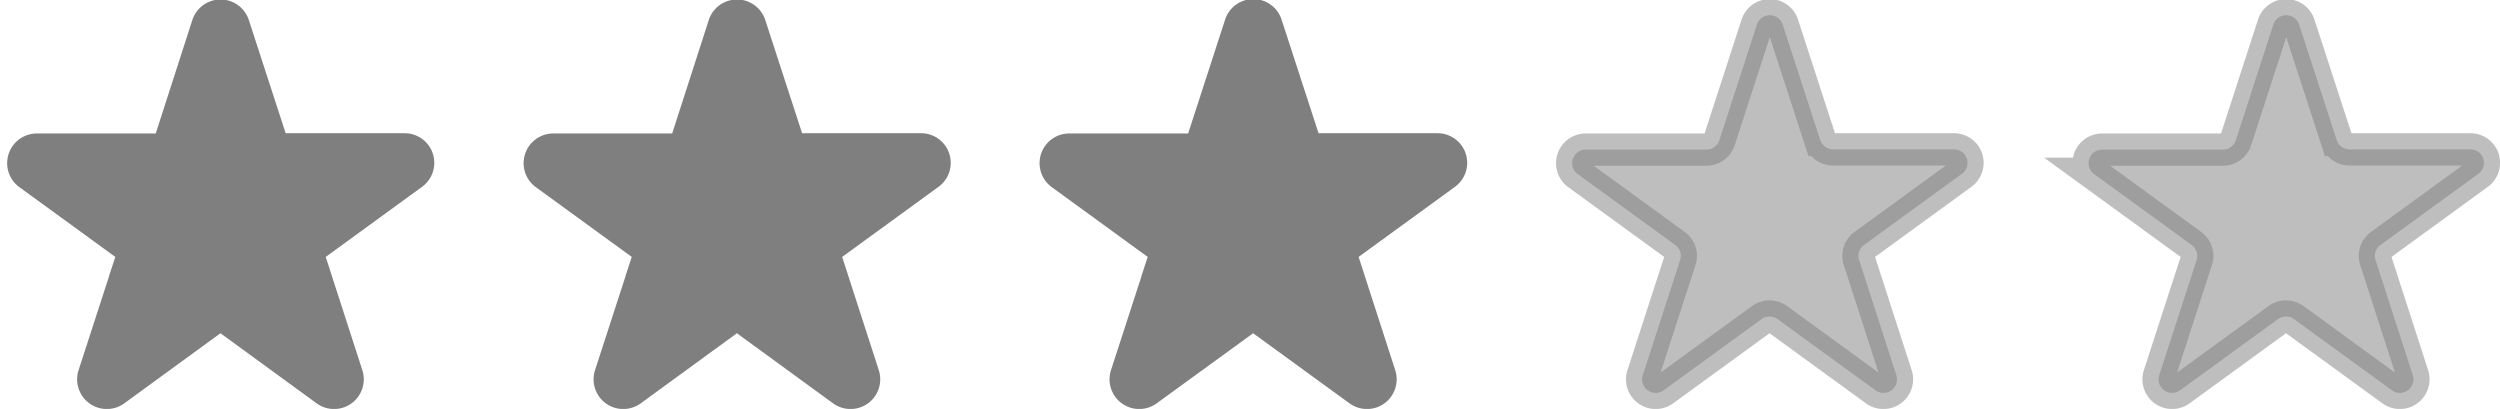 <svg xmlns="http://www.w3.org/2000/svg" viewBox="0 0 309.81 50.68"><defs><style>.cls-1,.cls-2{fill:#7f7f7f;stroke:#7f7f7f;stroke-miterlimit:10;stroke-width:4px;}.cls-2{opacity:0.5;}</style></defs><title>stars_3</title><g id="Layer_5" data-name="Layer 5"><path class="cls-1" d="M92.93,3.09l4.64,14.26a1.67,1.67,0,0,0,1.59,1.16h15a1.67,1.67,0,0,1,1,3L103,30.36a1.67,1.67,0,0,0-.61,1.87L107,46.49a1.68,1.68,0,0,1-2.58,1.88L92.32,39.55a1.7,1.7,0,0,0-2,0L78.22,48.37a1.68,1.68,0,0,1-2.58-1.88l4.63-14.26a1.66,1.66,0,0,0-.61-1.87L67.53,21.54a1.68,1.68,0,0,1,1-3h15a1.69,1.69,0,0,0,1.6-1.16L89.74,3.09A1.68,1.68,0,0,1,92.93,3.09Z"/><path class="cls-1" d="M156.93,3.09l4.64,14.26a1.67,1.67,0,0,0,1.59,1.16h15a1.67,1.67,0,0,1,1,3L167,30.36a1.67,1.67,0,0,0-.61,1.87L171,46.49a1.68,1.68,0,0,1-2.58,1.88l-12.13-8.82a1.7,1.7,0,0,0-2,0l-12.13,8.82a1.68,1.68,0,0,1-2.58-1.88l4.63-14.26a1.66,1.66,0,0,0-.61-1.87l-12.13-8.82a1.68,1.68,0,0,1,1-3h15a1.69,1.69,0,0,0,1.6-1.16l4.63-14.26A1.68,1.68,0,0,1,156.93,3.09Z"/><path class="cls-1" d="M28.93,3.09l4.64,14.26a1.67,1.67,0,0,0,1.59,1.16h15a1.67,1.67,0,0,1,1,3L39,30.36a1.67,1.67,0,0,0-.61,1.87L43,46.49a1.68,1.68,0,0,1-2.58,1.88L28.32,39.55a1.7,1.7,0,0,0-2,0L14.22,48.37a1.68,1.68,0,0,1-2.58-1.88l4.63-14.26a1.66,1.66,0,0,0-.61-1.87L3.53,21.54a1.68,1.68,0,0,1,1-3h15a1.69,1.69,0,0,0,1.6-1.16L25.74,3.09A1.68,1.68,0,0,1,28.93,3.09Z"/><path class="cls-2" d="M220.93,3.09l4.64,14.26a1.67,1.67,0,0,0,1.59,1.16h15a1.67,1.67,0,0,1,1,3L231,30.36a1.67,1.67,0,0,0-.61,1.87L235,46.49a1.68,1.68,0,0,1-2.58,1.88l-12.13-8.82a1.7,1.7,0,0,0-2,0l-12.13,8.82a1.68,1.68,0,0,1-2.58-1.88l4.63-14.26a1.66,1.66,0,0,0-.61-1.87l-12.13-8.82a1.68,1.68,0,0,1,1-3h15a1.69,1.69,0,0,0,1.6-1.16l4.63-14.26A1.68,1.68,0,0,1,220.93,3.09Z"/><path class="cls-2" d="M284.93,3.09l4.64,14.26a1.67,1.67,0,0,0,1.59,1.16h15a1.67,1.67,0,0,1,1,3L295,30.36a1.67,1.67,0,0,0-.61,1.87L299,46.49a1.68,1.68,0,0,1-2.58,1.88l-12.13-8.82a1.7,1.7,0,0,0-2,0l-12.13,8.82a1.68,1.68,0,0,1-2.58-1.88l4.63-14.26a1.66,1.66,0,0,0-.61-1.87l-12.13-8.82a1.68,1.68,0,0,1,1-3h15a1.69,1.69,0,0,0,1.6-1.16l4.63-14.26A1.68,1.68,0,0,1,284.93,3.09Z"/></g></svg>